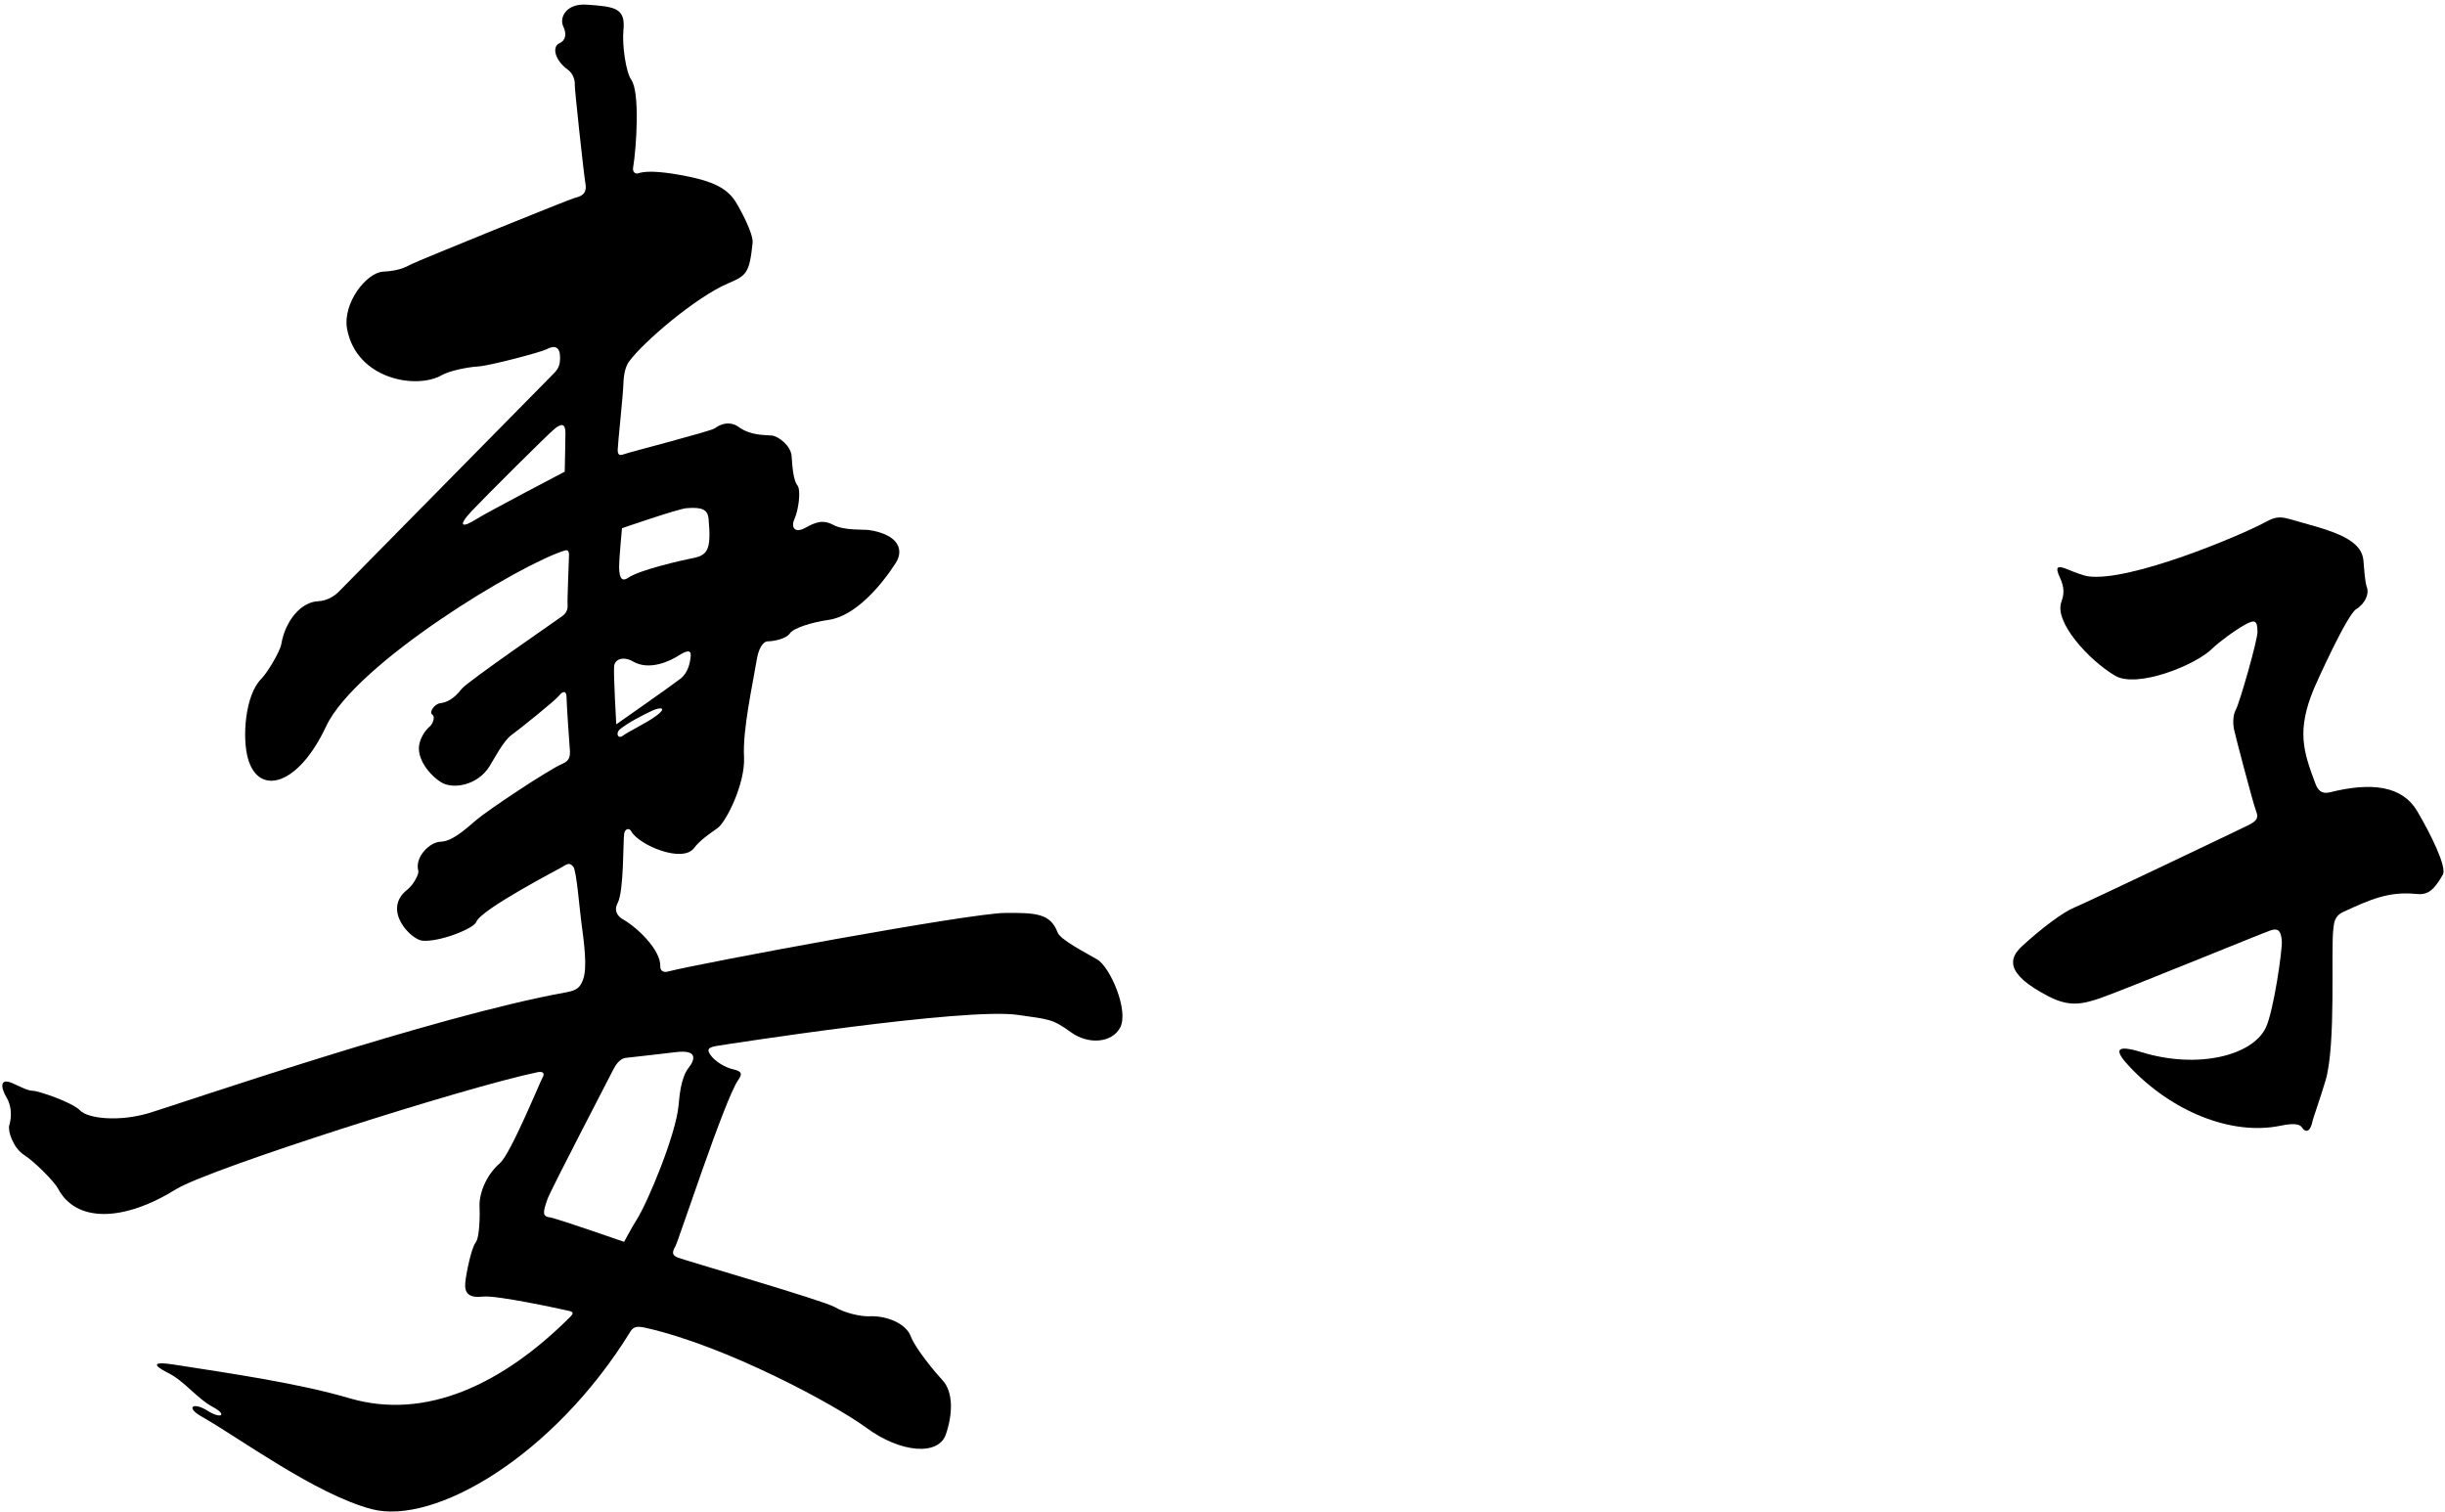 <?xml version="1.0" encoding="UTF-8"?>
<svg xmlns="http://www.w3.org/2000/svg" xmlns:xlink="http://www.w3.org/1999/xlink" width="427pt" height="264pt" viewBox="0 0 427 264" version="1.1">
<g id="surface1">
<path style=" stroke:none;fill-rule:nonzero;fill:rgb(0%,0%,0%);fill-opacity:1;" d="M 191.625 167.562 C 189.441 166.277 185.184 164.141 184.688 162.812 C 183.449 159.508 180.836 159.387 175.5 159.438 C 169.207 159.5 123.07 168.059 116.562 169.688 C 115.812 169.875 115.285 169.48 115.312 168.75 C 115.41 165.953 111.402 162.047 108.812 160.562 C 107.922 160.055 107.125 159.125 107.875 157.688 C 108.969 155.594 108.812 146.941 109 145.625 C 109.125 144.75 109.875 144.5 110.25 145.188 C 111.539 147.555 119.223 150.852 121.25 148.062 C 122.109 146.883 123.762 145.703 125.312 144.625 C 126.793 143.594 130.188 136.824 129.938 132.188 C 129.684 127.449 131.406 119.75 132.188 115.062 C 132.438 113.562 133.125 112 134.125 112 C 135.125 112 137.312 111.562 137.938 110.625 C 138.562 109.688 141.688 108.688 144.75 108.25 C 149.332 107.594 153.836 102.363 156.438 98.312 C 157.848 96.117 157.07 93.383 151.75 92.562 C 150.938 92.438 147.438 92.688 145.562 91.688 C 143.688 90.688 142.438 91.188 140.625 92.188 C 138.812 93.188 138.062 92.125 138.75 90.625 C 139.438 89.125 139.938 85.625 139.25 84.75 C 138.562 83.875 138.375 81.562 138.25 79.688 C 138.125 77.812 135.938 76.188 134.812 76.062 C 133.688 75.938 131.125 76.125 129 74.562 C 128.195 73.973 126.672 73.461 124.812 74.812 C 124.125 75.312 109.812 79 109 79.312 C 108.188 79.625 107.875 79.438 107.875 78.562 C 107.875 77.688 108.812 69.062 108.875 67 C 108.938 64.938 109.375 63.812 109.875 63.125 C 112.359 59.711 121.559 51.875 127.125 49.5 C 130.379 48.113 130.871 47.742 131.438 42.438 C 131.613 40.785 129.188 36.375 128.438 35.188 C 126.875 32.715 124.117 31.629 120.137 30.816 C 116.504 30.074 113.082 29.699 111.562 30.25 C 110.875 30.5 110.461 29.934 110.562 29.312 C 111.164 25.699 111.773 16.07 110.25 13.938 C 109.312 12.625 108.625 7.875 108.875 5.312 C 109.254 1.449 107.559 1.152 102.438 0.812 C 98.867 0.574 97.641 3.082 98.375 4.625 C 99 5.938 98.812 7.062 97.688 7.562 C 96.422 8.125 96.773 10.414 99.188 12.188 C 100.125 12.875 100.438 14.125 100.375 14.688 C 100.312 15.25 101.938 30.312 102.25 32.125 C 102.562 33.938 101.375 34.312 100.375 34.562 C 99.375 34.812 73.062 45.5 71.875 46.125 C 70.688 46.75 69.5 47.312 66.938 47.438 C 63.98 47.582 59.77 53.004 60.625 57.5 C 62.293 66.262 72.746 68.07 77.188 65.5 C 78.375 64.812 81.438 64.125 83.5 64 C 85.562 63.875 94.5 61.5 95.438 61 C 96.855 60.242 97.84 60.52 97.812 62.5 C 97.793 63.773 97.562 64.375 96.625 65.312 C 95.688 66.25 59.875 102.625 59.125 103.375 C 58.375 104.125 57.062 104.938 55.562 105 C 52.57 105.125 49.828 108.395 49.125 112.5 C 48.914 113.738 46.75 117.438 45.625 118.562 C 42.797 121.391 42.266 128.84 43.312 132.5 C 45.203 139.117 52.129 137.18 56.938 126.875 C 62.094 115.82 91.008 98.43 98.688 96.125 C 99.312 95.938 99.375 96.5 99.375 97 C 99.375 97.5 99.062 104.562 99.125 105.562 C 99.188 106.562 98.812 107.125 98.25 107.562 C 97.688 108 81.566 119.074 80.625 120.312 C 79.195 122.191 77.875 122.688 76.875 122.812 C 75.875 122.938 74.875 124.375 75.5 124.812 C 76.125 125.25 75.438 126.562 75.125 126.812 C 74.262 127.504 73.52 128.723 73.25 129.875 C 72.656 132.426 75.008 135.359 77.035 136.609 C 79.148 137.918 83.449 137.141 85.5 133.812 C 86.352 132.43 87.938 129.375 89.312 128.375 C 90.688 127.375 96.875 122.438 97.688 121.438 C 98.5 120.438 98.938 120.875 98.938 121.688 C 98.938 122.5 99.379 129.305 99.5 130.688 C 99.598 131.824 99.633 132.801 98.25 133.375 C 95.844 134.379 85.07 141.562 83.125 143.25 C 80.992 145.102 78.883 146.941 76.938 147 C 75.035 147.059 72.367 149.695 73.062 152.125 C 73.188 152.562 72.312 154.438 71.125 155.375 C 66.645 158.91 71.785 164.098 73.746 164.281 C 76.738 164.562 82.773 162.156 83.188 161 C 83.969 158.812 97.844 151.645 98.25 151.375 C 99.188 150.75 99.562 150.688 100.125 151.375 C 100.688 152.062 101.211 158.699 101.504 160.875 C 102.012 164.66 102.582 168.863 101.867 170.953 C 101.344 172.484 100.734 172.969 98.812 173.312 C 76.062 177.375 31.25 192.812 26.062 194.375 C 20.875 195.938 15.375 195.375 14 193.938 C 12.625 192.5 6.688 190.5 5.75 190.5 C 4.812 190.5 3.25 189.625 2.062 189.125 C 0.07 188.285 -0.008 189.734 1.188 191.75 C 2.188 193.438 1.938 195.5 1.625 196.5 C 1.312 197.5 2.312 200.5 4.188 201.688 C 6.062 202.875 9.5 206.375 10.125 207.562 C 13.234 213.469 21.406 213.473 30.75 207.688 C 36.504 204.125 81.281 189.863 93.875 187.25 C 94.844 187.051 95.188 187.438 94.75 188.188 C 94.312 188.938 89.188 201.5 87.312 203.125 C 84.68 205.406 83.645 208.777 83.75 210.688 C 83.812 211.812 83.812 216.062 83.062 217 C 82.312 217.938 81.375 222.562 81.25 224.062 C 81.094 225.938 81.988 226.707 84.375 226.438 C 86.727 226.172 97.719 228.555 99.375 228.938 C 100.188 229.125 100.191 229.371 99.562 230 C 87.926 241.617 74.457 248.145 61.02 244.184 C 51.969 241.516 39.781 239.789 30.375 238.312 C 26.82 237.754 26.383 238.285 29.438 239.812 C 32.188 241.188 34.438 244.25 37.125 245.688 C 39.812 247.125 38.625 247.875 36.25 246.375 C 33.723 244.777 32.348 245.777 35.188 247.375 C 41.578 250.969 55.16 261.012 64.938 263.562 C 75.855 266.41 96.715 254.289 110.125 232.5 C 110.625 231.688 111.312 231.566 112.688 231.875 C 126.898 235.051 145.891 245.363 151.25 249.312 C 157.281 253.758 163.883 254.285 165.188 250.5 C 166.34 247.156 166.598 243.156 164.562 241 C 163.5 239.875 159.875 235.562 159.062 233.375 C 158.281 231.277 155.094 229.723 151.75 229.875 C 150.375 229.938 147.5 229.312 145.75 228.25 C 144 227.188 119.438 220.062 118.375 219.625 C 117.312 219.188 117.375 218.688 117.938 217.688 C 118.5 216.688 126.5 192.188 128.875 188.688 C 129.453 187.836 129.895 187.141 128.047 186.746 C 126.734 186.469 124.816 185.391 124 184.125 C 123.406 183.207 123.75 182.875 125.375 182.625 C 127 182.375 168.562 175.875 177.812 177.25 C 183.098 178.035 183.723 177.867 187 180.25 C 190.062 182.477 194.156 182.152 195.609 179.492 C 197.211 176.57 193.902 168.902 191.625 167.562 Z M 98.625 82.375 C 98.625 82.375 85 89.5 83.25 90.625 C 80.77 92.219 79.77 92.02 82.375 89.25 C 84.375 87.125 95.625 75.875 96.875 74.875 C 98.125 73.875 98.75 74 98.75 75.625 C 98.75 76.875 98.625 82.375 98.625 82.375 Z M 114.625 125 C 112.75 126.375 110.055 127.57 108.75 128.5 C 107.875 129.125 107.5 128 108.25 127.375 C 109.59 126.262 112.25 124.875 113.875 124.125 C 115.5 123.375 116.5 123.625 114.625 125 Z M 108.625 92.25 C 108.625 92.25 118.375 88.875 119.875 88.75 C 122.609 88.523 123.602 88.977 123.75 90.625 C 124.242 96.059 123.59 96.984 120.875 97.5 C 118.965 97.863 111.66 99.555 109.75 100.875 C 108.789 101.539 108.125 101.297 108.125 99 C 108.125 97.5 108.625 92.25 108.625 92.25 Z M 107.25 116.375 C 107.375 115 108.996 114.621 110.5 115.5 C 113.43 117.215 117.066 115.41 118.5 114.5 C 119.875 113.625 120.75 113.375 120.625 114.625 C 120.5 115.875 120.125 117.5 118.875 118.5 C 117.625 119.5 107.625 126.5 107.625 126.5 C 107.625 126.5 107.125 117.75 107.25 116.375 Z M 120.25 186.5 C 118.875 188.25 118.648 191.586 118.5 193.125 C 118 198.25 113.125 210 111.125 213.125 C 110.281 214.445 109 216.875 109 216.875 C 109 216.875 97.125 212.75 96.125 212.625 C 94.715 212.449 94.742 211.844 95.625 209.375 C 96.188 207.805 106.645 187.711 107.125 186.75 C 107.5 186 108.25 184.875 109.25 184.75 C 109.25 184.75 116 184 118 183.75 C 121.848 183.27 121.441 184.98 120.25 186.5 "/>
<path style=" stroke:none;fill-rule:nonzero;fill:rgb(0%,0%,0%);fill-opacity:1;" d="M 422.125 141.625 C 419.531 137.254 414.219 136.539 406.875 138.375 C 405.375 138.75 404.75 137.875 404.375 136.875 C 402.262 131.242 401.039 127.621 404.137 120.203 C 404.523 119.281 409.875 107.375 411.5 106.375 C 413.125 105.375 413.75 103.625 413.375 102.625 C 413 101.625 412.875 99.25 412.75 97.875 C 412.375 93.762 406.414 92.527 399.75 90.625 C 398 90.125 397.125 90.375 395.75 91.125 C 391.344 93.527 371.867 101.688 364.648 100.645 C 363.812 100.523 361.855 99.762 361.25 99.5 C 359.176 98.605 358.895 99.027 359.75 100.875 C 360.547 102.594 360.5 103.75 360 105.125 C 358.727 108.625 364.758 115.258 369.375 118 C 373.203 120.273 383.453 116.172 386.375 113.25 C 387.375 112.25 390.375 110 392.25 109 C 393.789 108.18 394.25 108.363 394.25 110.375 C 394.25 111.875 391.125 122.75 390.5 123.875 C 389.875 125 390 126.5 390.125 127.25 C 390.25 128 393.5 140.375 394 141.625 C 394.5 142.875 394.125 143.375 392.625 144.125 C 391.125 144.875 364.125 157.75 362.25 158.5 C 360.375 159.25 356.5 162.125 353.125 165.25 C 350.984 167.23 349.891 169.934 357.75 174 C 361.375 175.875 363.625 175.375 366.625 174.375 C 370.016 173.246 395.117 162.961 396.5 162.5 C 397.625 162.125 398.375 162.25 398.5 164.375 C 398.598 166.027 397.07 176.473 395.75 179.375 C 393.488 184.355 383.805 186.77 374 183.75 C 368.949 182.195 369.527 183.746 371.875 186.25 C 379.277 194.145 389.684 198.312 398.125 196.625 C 399.375 196.375 401.406 195.984 402 196.875 C 402.699 197.922 403.492 197.664 403.875 195.75 C 403.973 195.273 405.156 191.973 406.125 188.75 C 408.004 182.492 407.035 165.957 407.5 162.25 C 407.625 161.25 407.625 160 409.25 159.25 C 413.938 157.086 417.227 155.621 422 156.125 C 423.973 156.332 425.027 155.543 426.625 152.75 C 427.371 151.445 424.473 145.586 422.125 141.625 "/>
</g>
</svg>
